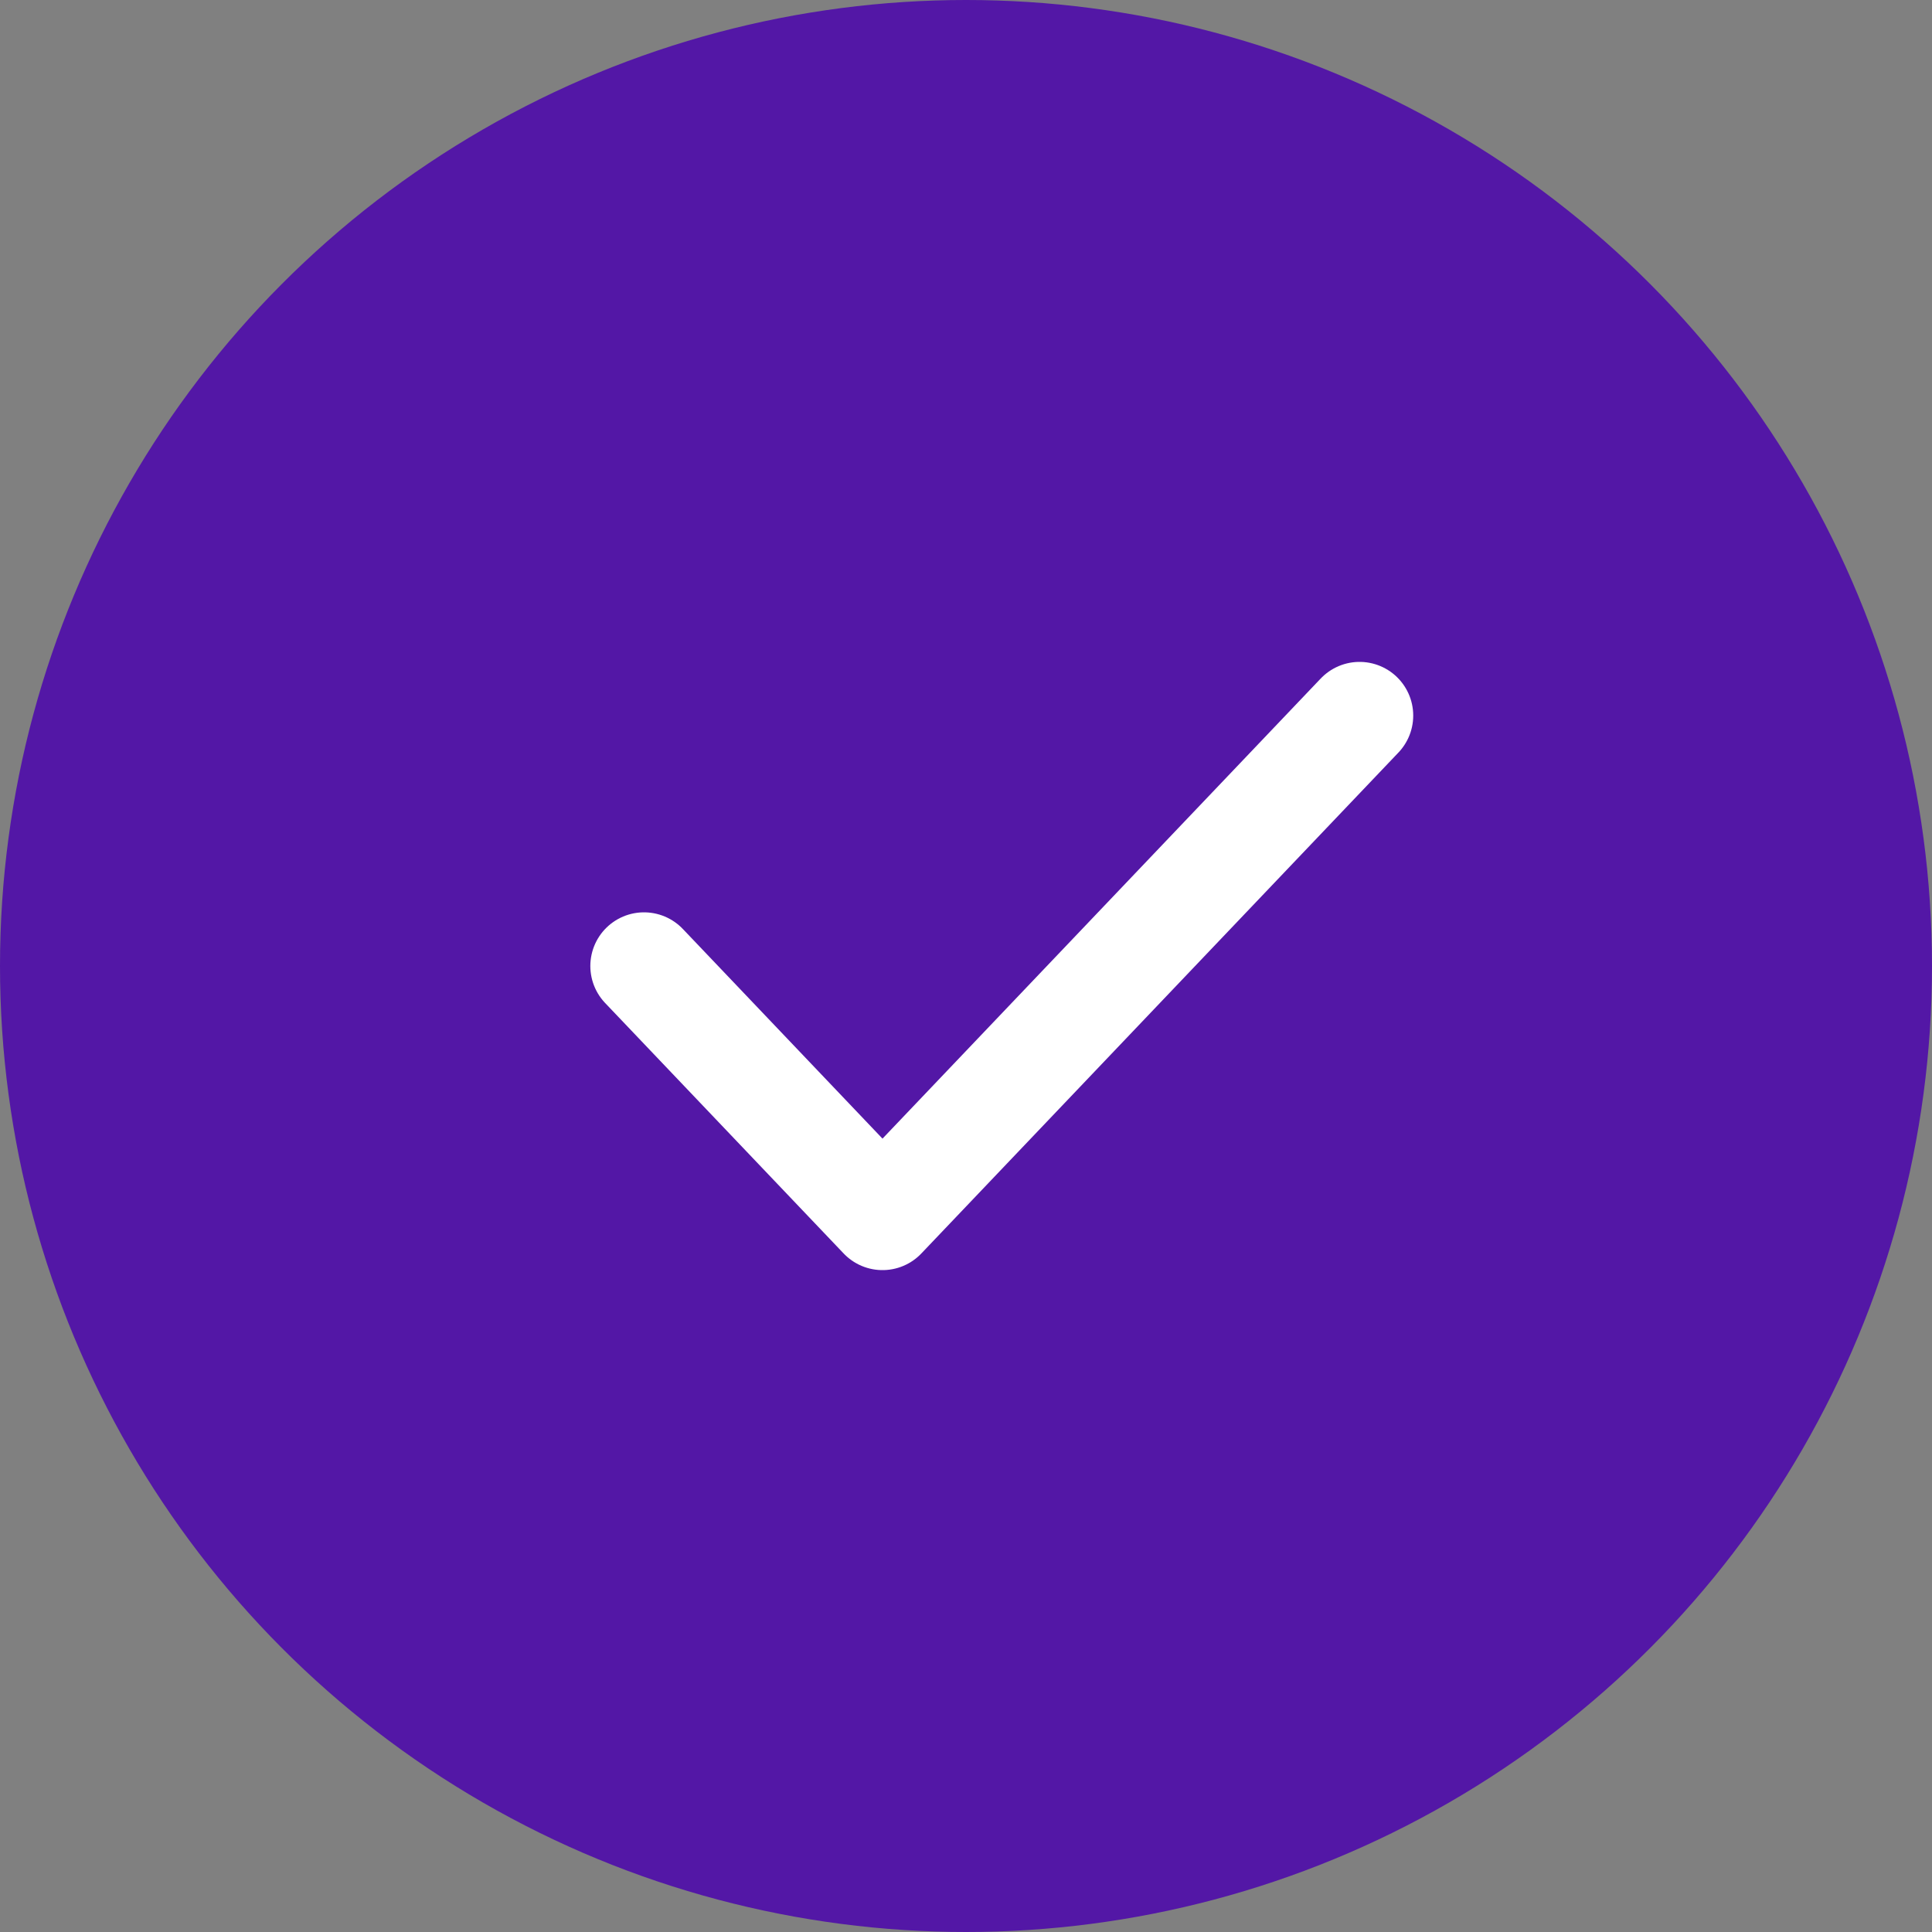 <svg width="27" height="27" viewBox="0 0 27 27" fill="none" xmlns="http://www.w3.org/2000/svg"><rect x="0" y="0" width="27" height="27" fill="#808080" stroke="none"/><circle cx="13.5" cy="13.5" r="13.5" fill="#5317A6"/><path d="M9 13.5l3.333 3.5L19 10" stroke="#fff" stroke-width="1.5" stroke-linecap="round" stroke-linejoin="round"/></svg>